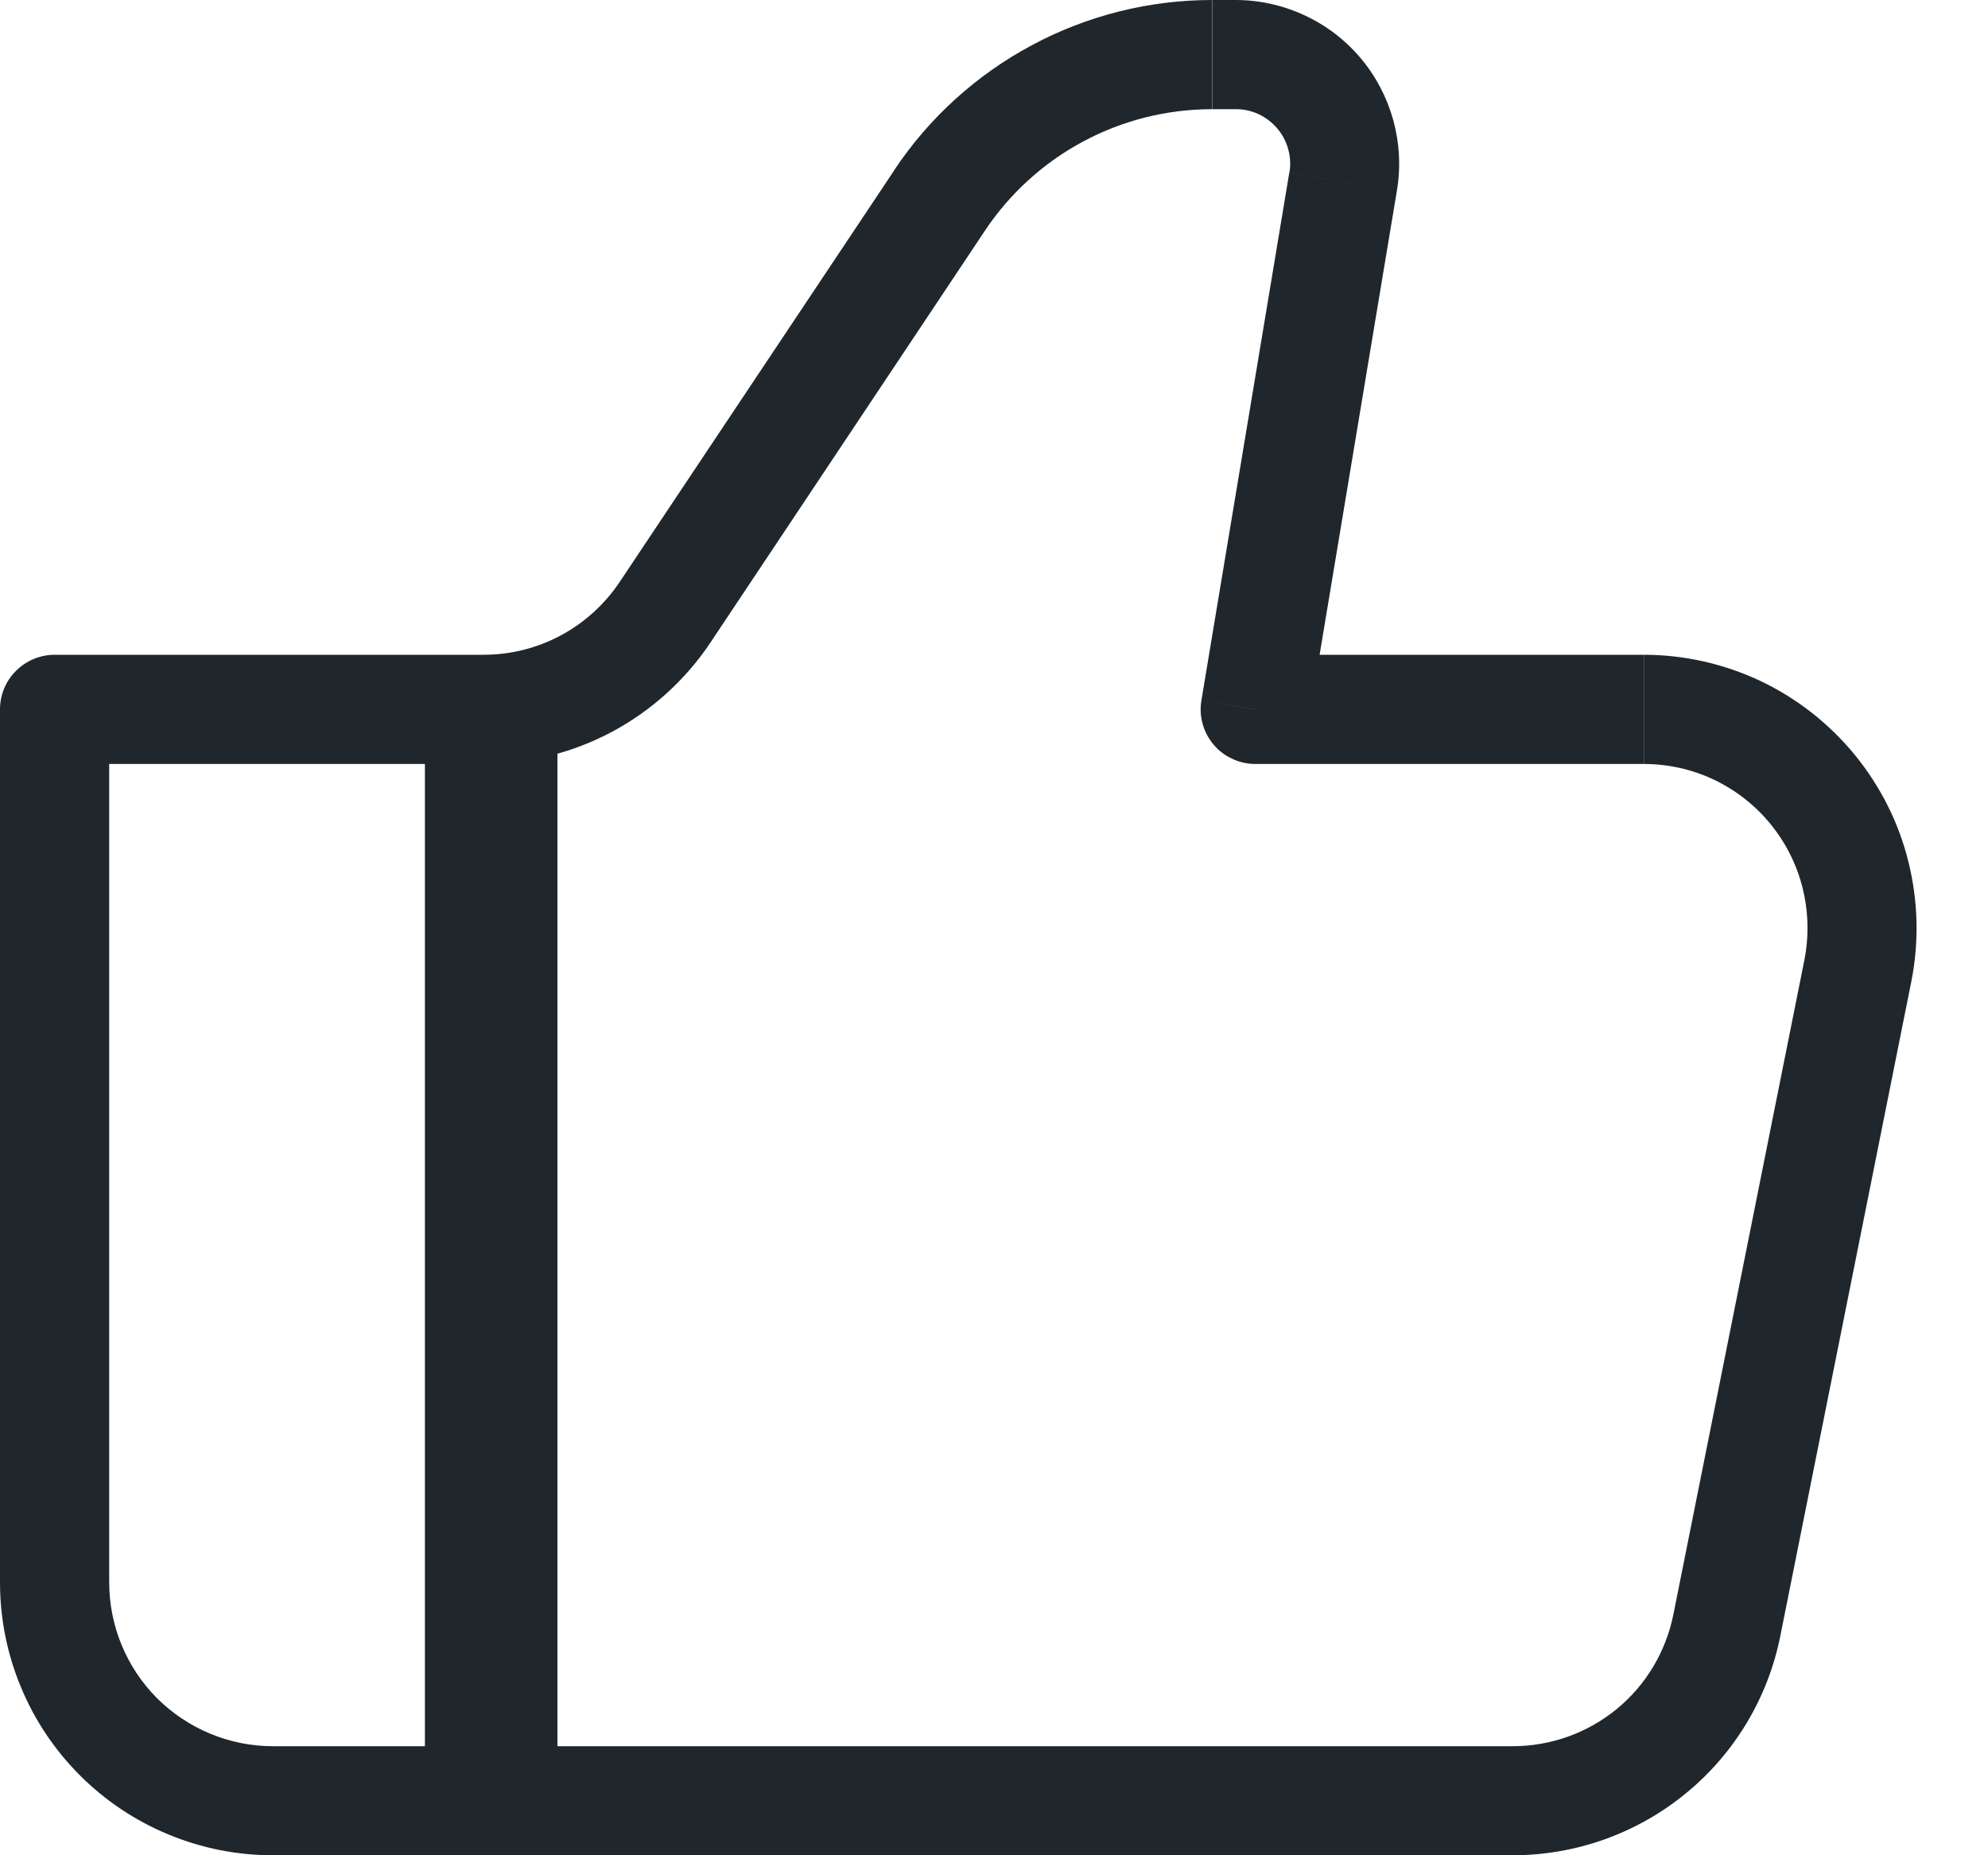 <svg width="15" height="14" viewBox="0 0 15 14" fill="none" xmlns="http://www.w3.org/2000/svg">
<path d="M9.471 5.353L9.065 5.285C9.055 5.344 9.058 5.405 9.074 5.462C9.09 5.52 9.118 5.573 9.157 5.619C9.195 5.665 9.243 5.701 9.298 5.726C9.352 5.752 9.411 5.765 9.471 5.765V5.353ZM0.412 5.353V4.941C0.303 4.941 0.198 4.985 0.121 5.062C0.043 5.139 0 5.244 0 5.353H0.412ZM2.059 14H11.414V13.177H2.059V14ZM12.402 4.941H9.471V5.765H12.402V4.941ZM9.877 5.42L10.54 1.439L9.728 1.303L9.065 5.285L9.877 5.42ZM9.322 3.22532e-08H9.147V0.824H9.322V3.22532e-08ZM6.748 1.284L4.676 4.391L5.361 4.848L7.432 1.74L6.747 1.284H6.748ZM3.648 4.941H0.412V5.765H3.648V4.941ZM0 5.353V11.941H0.824V5.353H0ZM13.433 12.345L14.422 7.404L13.615 7.242L12.626 12.183L13.433 12.345ZM4.676 4.391C4.563 4.56 4.41 4.699 4.231 4.795C4.052 4.891 3.852 4.941 3.648 4.941V5.765C3.987 5.765 4.321 5.681 4.62 5.521C4.918 5.361 5.173 5.13 5.361 4.848L4.676 4.391ZM10.54 1.439C10.57 1.262 10.56 1.081 10.513 0.908C10.465 0.735 10.381 0.574 10.265 0.437C10.149 0.3 10.005 0.19 9.842 0.115C9.679 0.039 9.502 6.26889e-05 9.322 3.22532e-08V0.824C9.382 0.823 9.441 0.836 9.496 0.861C9.55 0.887 9.598 0.923 9.637 0.969C9.676 1.014 9.704 1.068 9.72 1.126C9.736 1.183 9.739 1.244 9.729 1.303L10.54 1.439ZM12.402 5.765C12.585 5.765 12.766 5.805 12.931 5.883C13.096 5.962 13.242 6.075 13.358 6.217C13.473 6.358 13.557 6.523 13.601 6.701C13.645 6.878 13.65 7.063 13.615 7.242L14.422 7.404C14.481 7.105 14.473 6.797 14.399 6.501C14.326 6.206 14.187 5.931 13.994 5.695C13.801 5.46 13.559 5.27 13.284 5.139C13.008 5.009 12.708 4.941 12.403 4.941V5.765H12.402ZM11.414 14C11.89 14 12.352 13.835 12.72 13.533C13.088 13.232 13.34 12.812 13.433 12.345L12.626 12.183C12.57 12.463 12.419 12.716 12.198 12.897C11.977 13.078 11.7 13.177 11.414 13.177V14ZM9.146 3.22532e-08C8.671 -7.09689e-05 8.204 0.117 7.786 0.341C7.367 0.565 7.01 0.889 6.747 1.284L7.432 1.74C7.62 1.458 7.875 1.227 8.174 1.067C8.473 0.907 8.806 0.824 9.145 0.824V3.22532e-08H9.146ZM2.059 13.177C1.731 13.177 1.417 13.046 1.185 12.815C0.954 12.583 0.824 12.269 0.824 11.941H0C0 12.211 0.053 12.479 0.157 12.729C0.26 12.979 0.412 13.206 0.603 13.397C0.794 13.588 1.021 13.74 1.271 13.843C1.521 13.947 1.788 14 2.059 14V13.177Z" fill="#1F272D"/>
<path d="M3.706 5.353V13.588Z" fill="#1F272D"/>
<path d="M3.706 5.353V13.588" stroke="#1F272D"/>
</svg>
